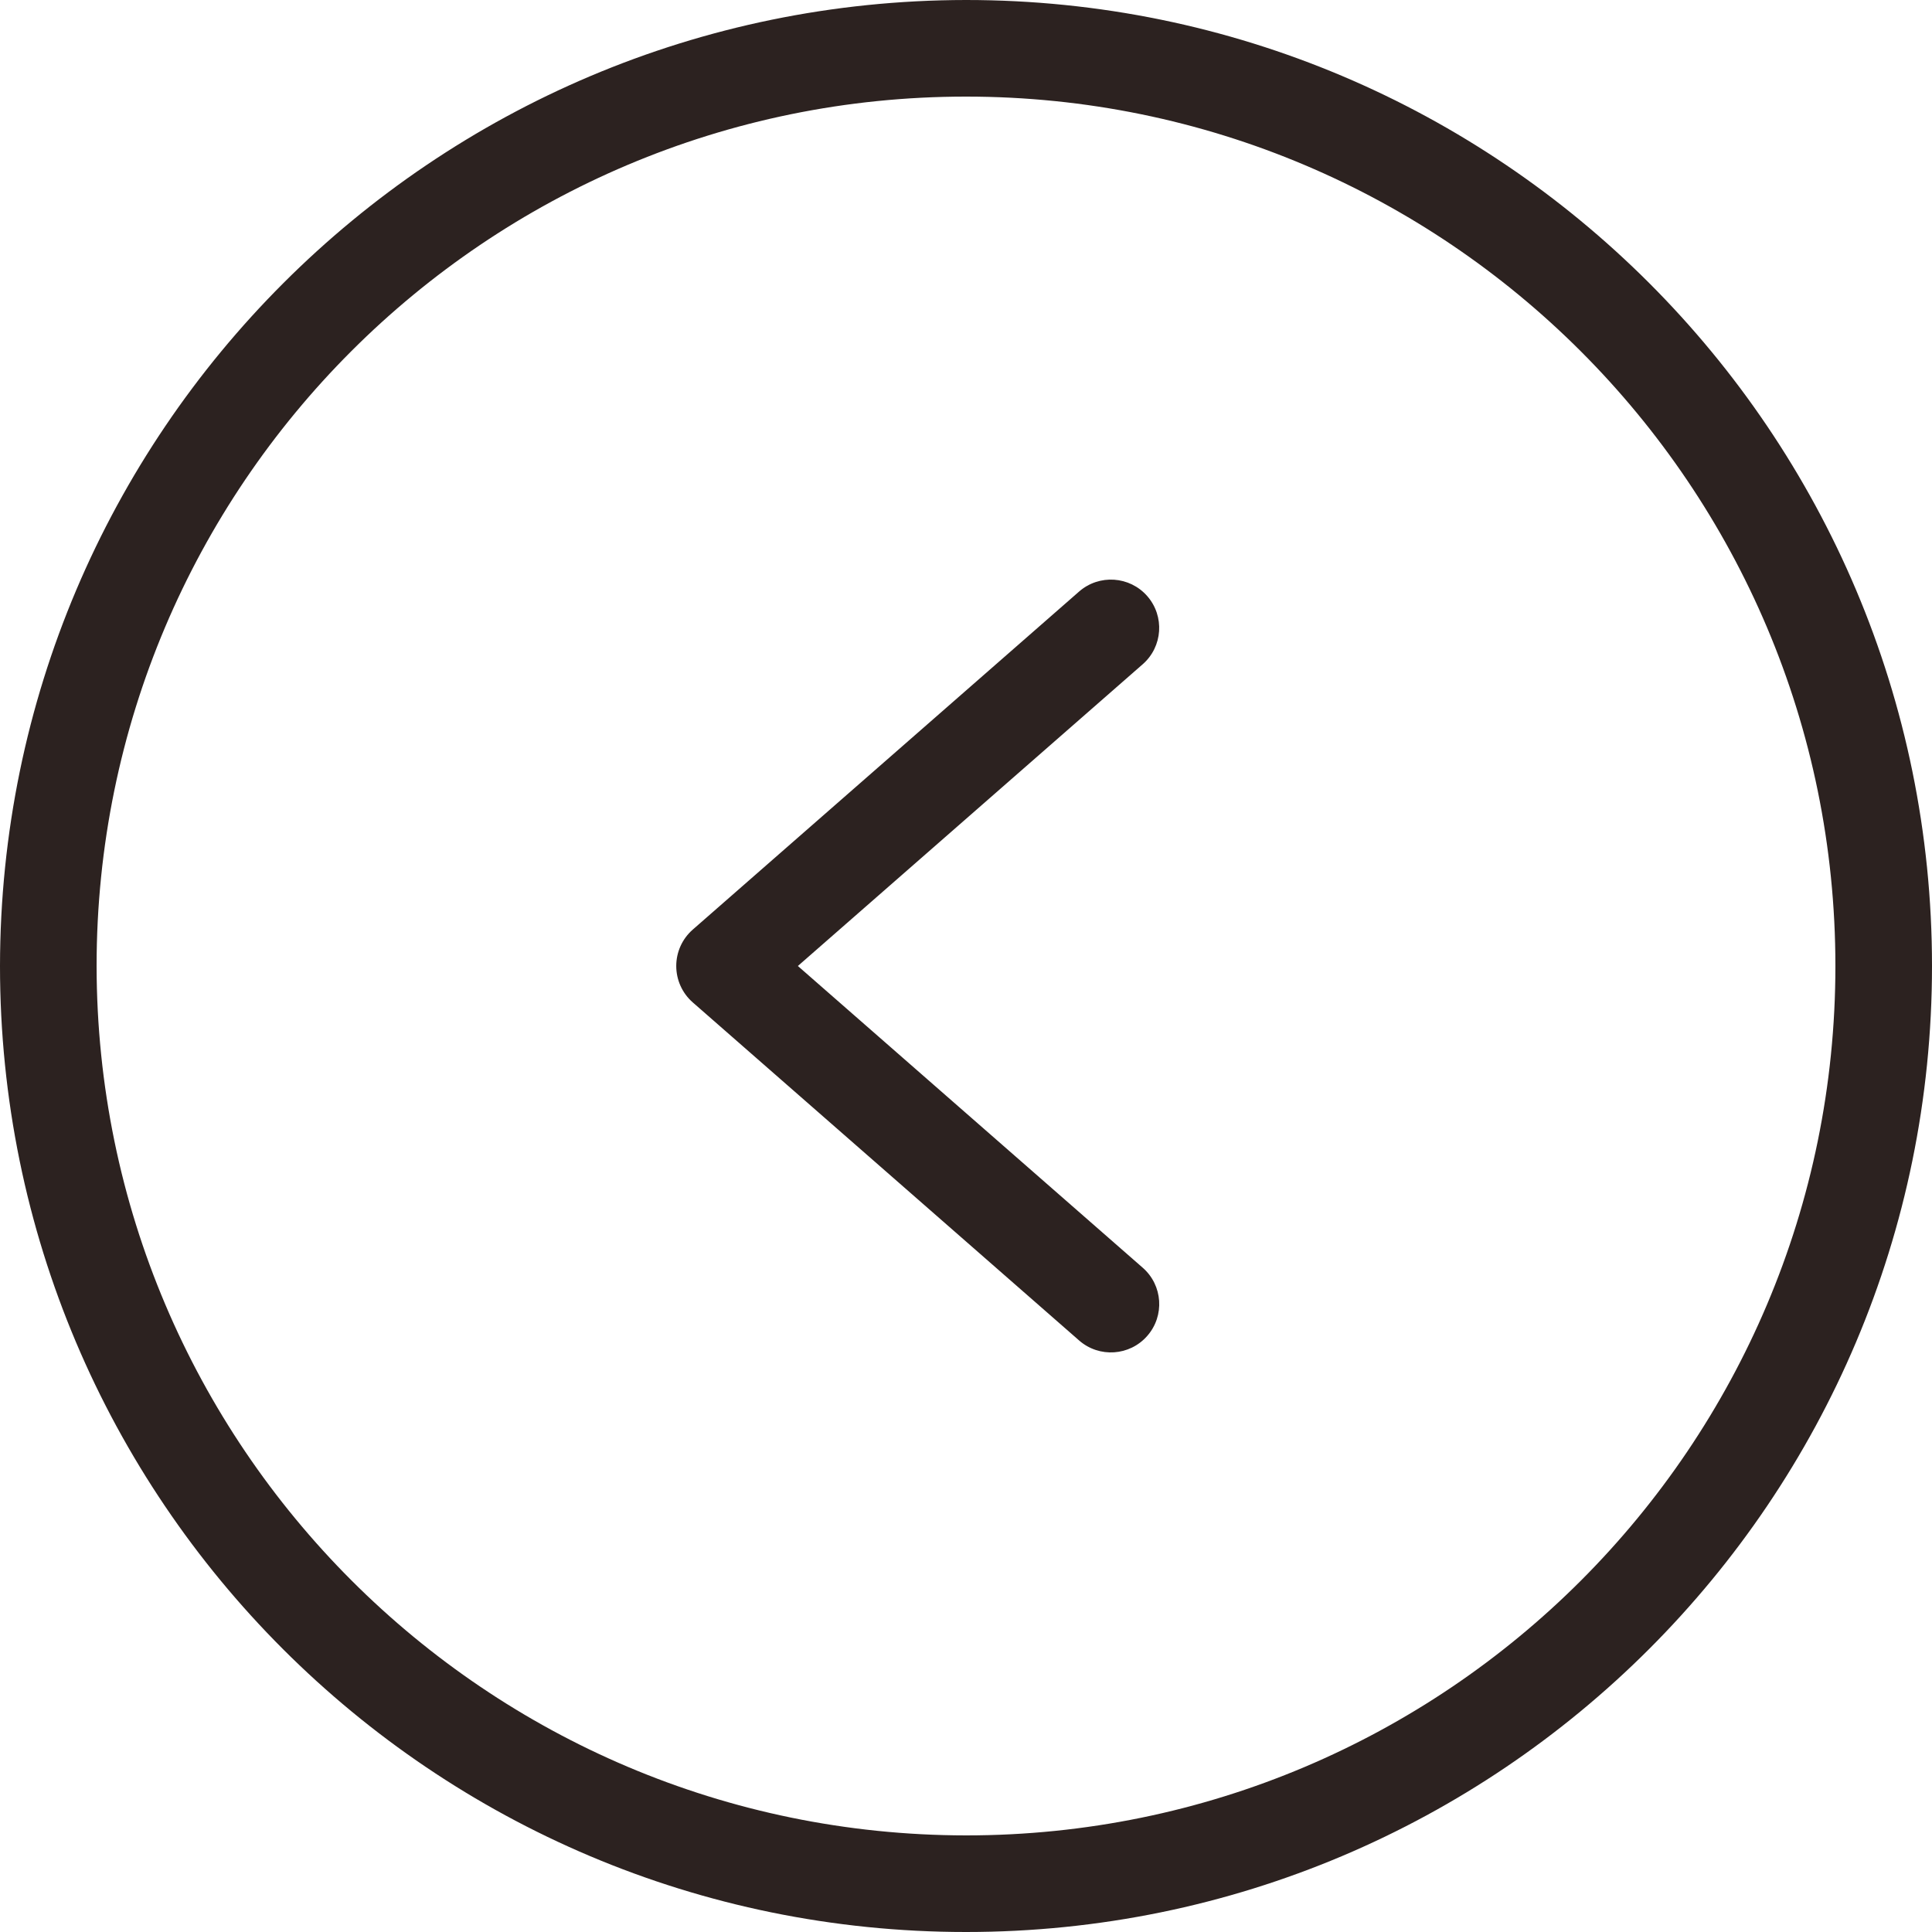 <svg width="40" height="40" viewBox="0 0 40 40" fill="none" xmlns="http://www.w3.org/2000/svg">
<g clip-path="url(#clip0_50_846)">
<path d="M20 0C31.046 0 40 8.954 40 20C40 31.046 31.046 40 20 40C8.954 40 -0 31.046 -0 20C0.012 8.959 8.959 0.012 20 0ZM20 38C29.941 38 38 29.941 38 20C38 10.059 29.941 2 20 2C10.059 2 2 10.059 2 20C2.011 29.936 10.064 37.989 20 38Z" fill="#2C2220"/>
<path d="M22.342 12.247C22.758 11.884 23.389 11.926 23.753 12.342C24.116 12.758 24.074 13.389 23.658 13.753L16.519 20L23.659 26.247C24.075 26.611 24.117 27.242 23.753 27.658C23.39 28.074 22.758 28.117 22.342 27.753L14.342 20.753C14.125 20.563 14.001 20.288 14.001 20C14.001 19.711 14.125 19.437 14.342 19.247L22.342 12.247Z" fill="#2C2220"/>
</g>
<defs>
<clipPath id="clip0_50_846">
<rect width="40" height="40" fill="white" transform="matrix(-1 0 0 1 40 0)"/>
</clipPath>
</defs>
</svg>
